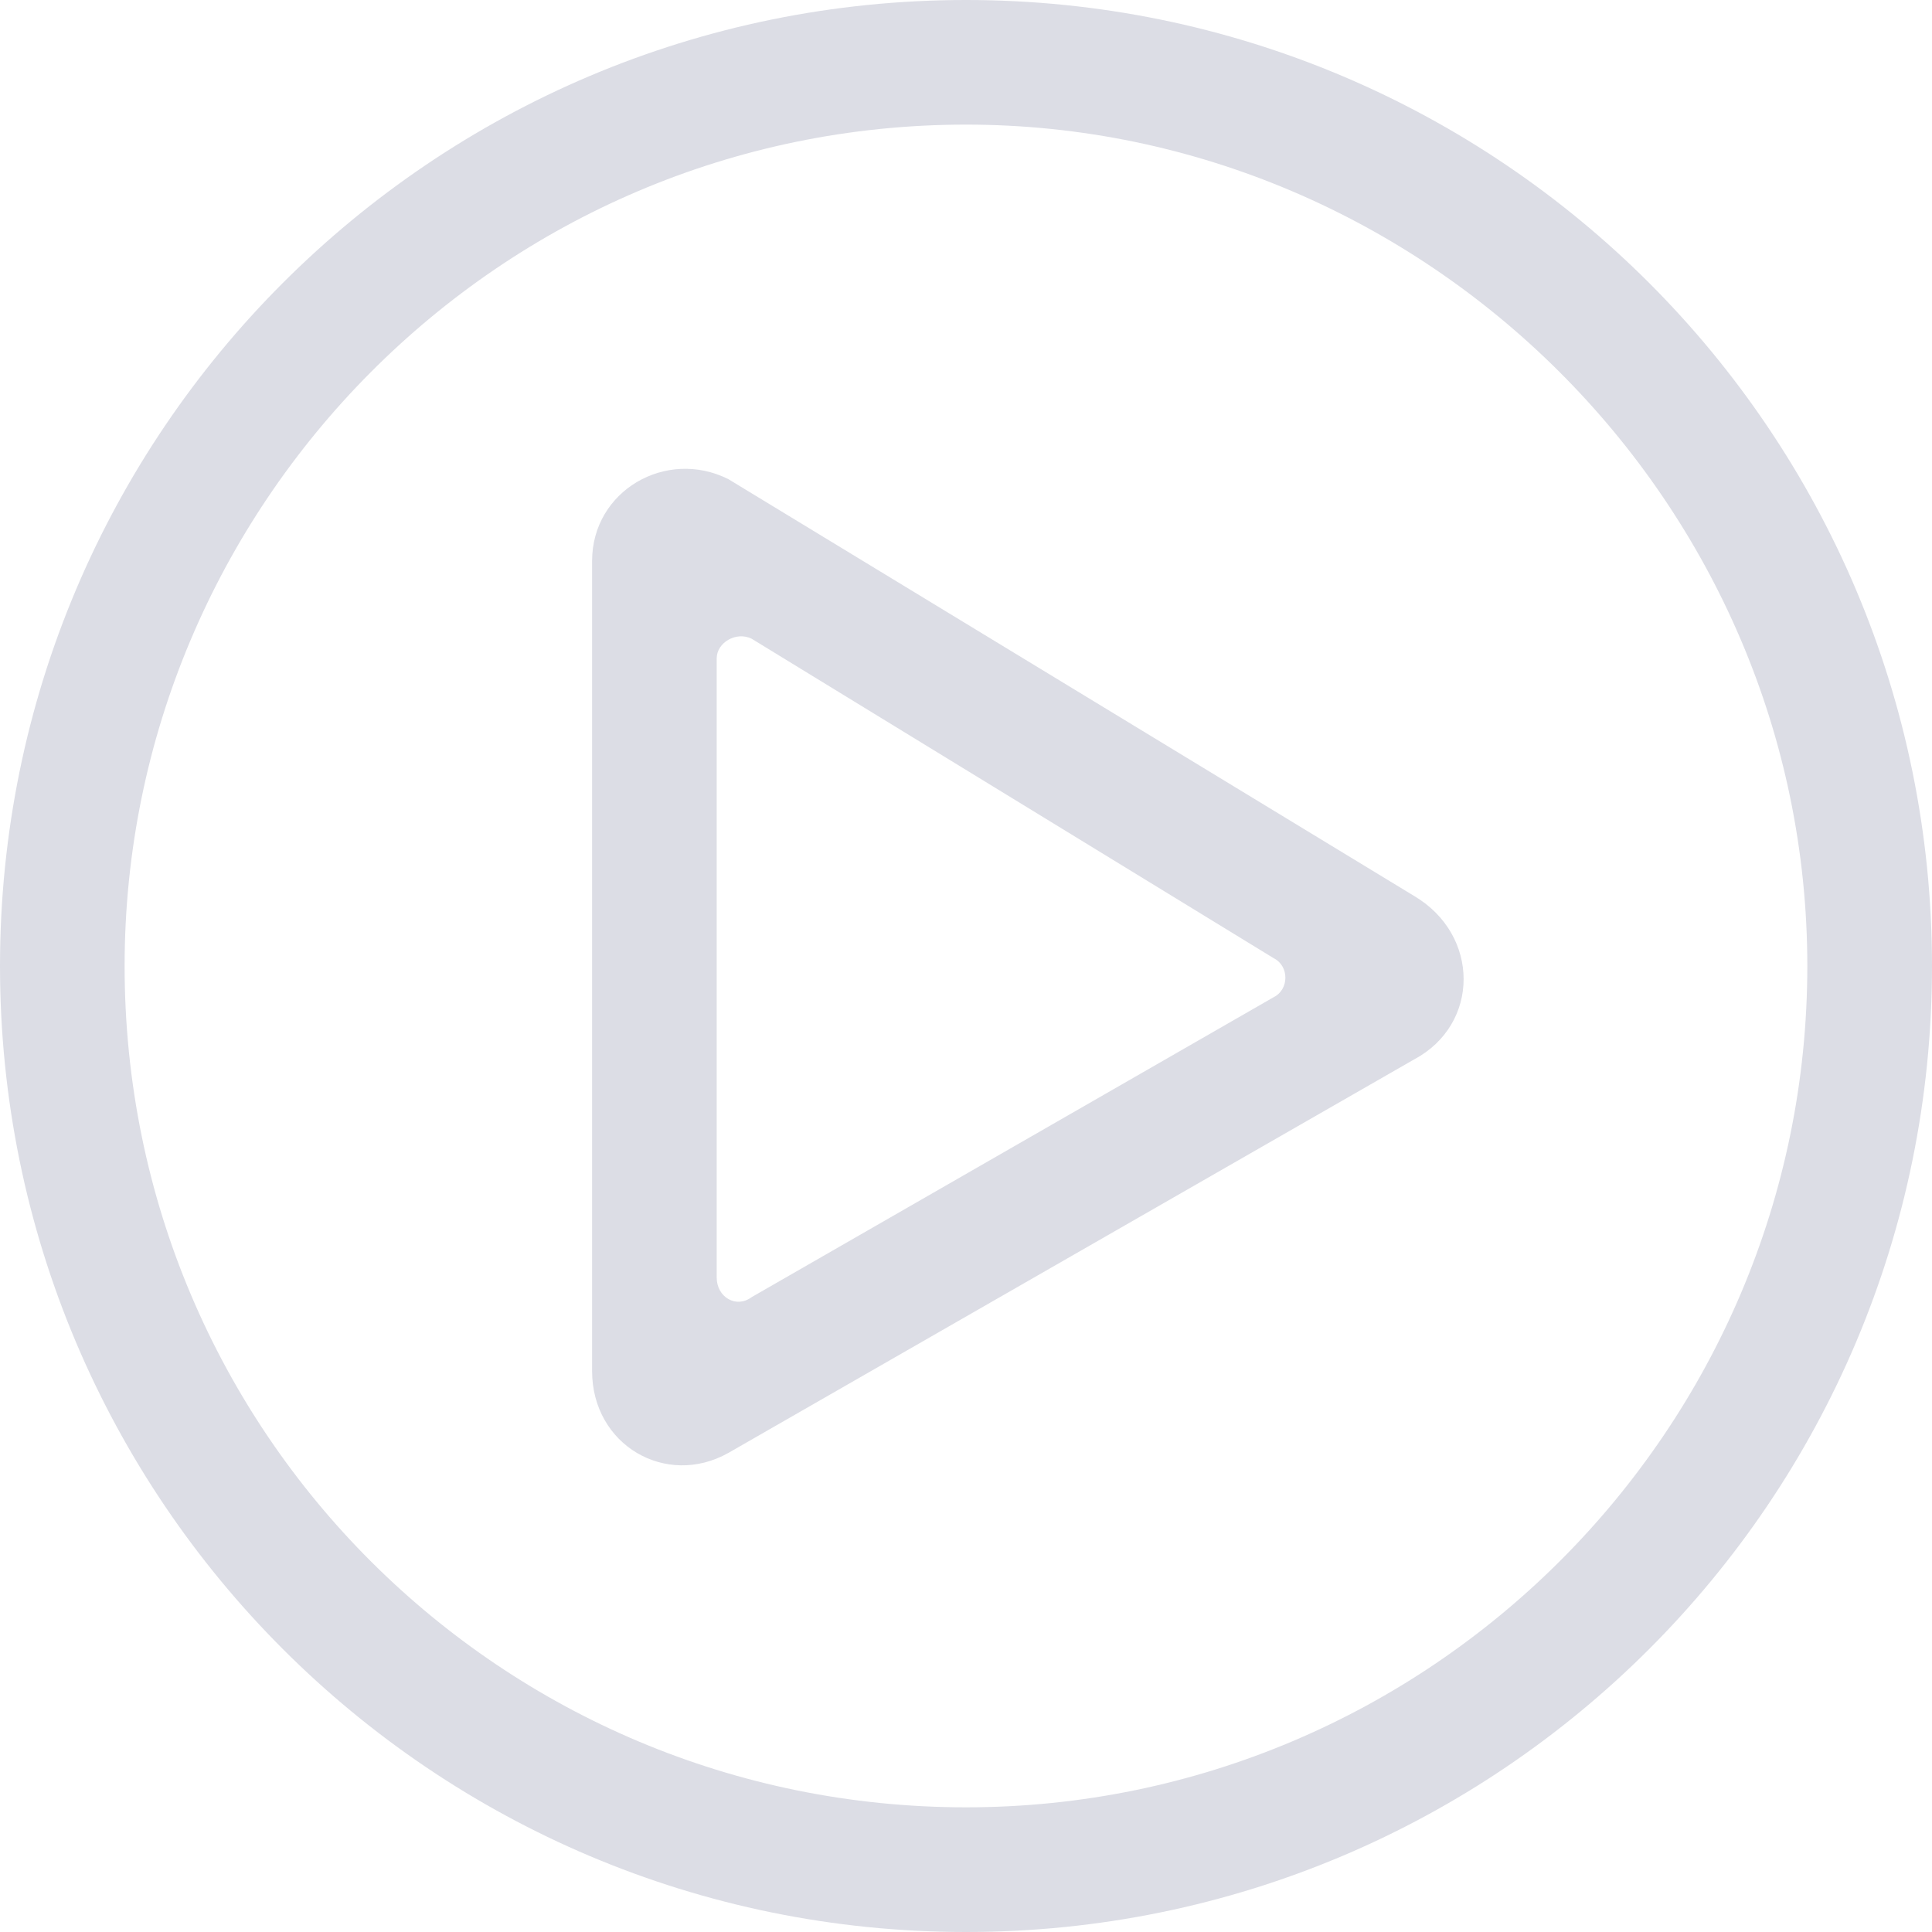 <svg width="30" height="30" viewBox="0 0 30 30" fill="none" xmlns="http://www.w3.org/2000/svg">
<path d="M15 30C23.286 30 30 23.286 30 15C30 6.714 23.286 0 15 0C6.714 0 0 6.714 0 15C0 23.286 6.714 30 15 30ZM1.935 15C1.935 7.863 7.742 1.935 15 1.935C22.137 1.935 28.064 7.802 28.064 15C28.064 22.198 22.198 28.064 15 28.064C7.802 28.064 1.935 22.258 1.935 15ZM21.956 13.911L11.31 7.44C10.343 6.956 9.194 7.621 9.194 8.71V21.29C9.194 22.439 10.343 23.105 11.31 22.561L21.956 16.452C22.984 15.907 22.984 14.516 21.956 13.911ZM11.129 19.839V10.222C11.129 9.98 11.431 9.798 11.673 9.919L19.778 14.879C20.02 15 20.02 15.363 19.778 15.484L11.673 20.141C11.431 20.323 11.129 20.141 11.129 19.839Z" fill="#DCDDE5"/>
</svg>
